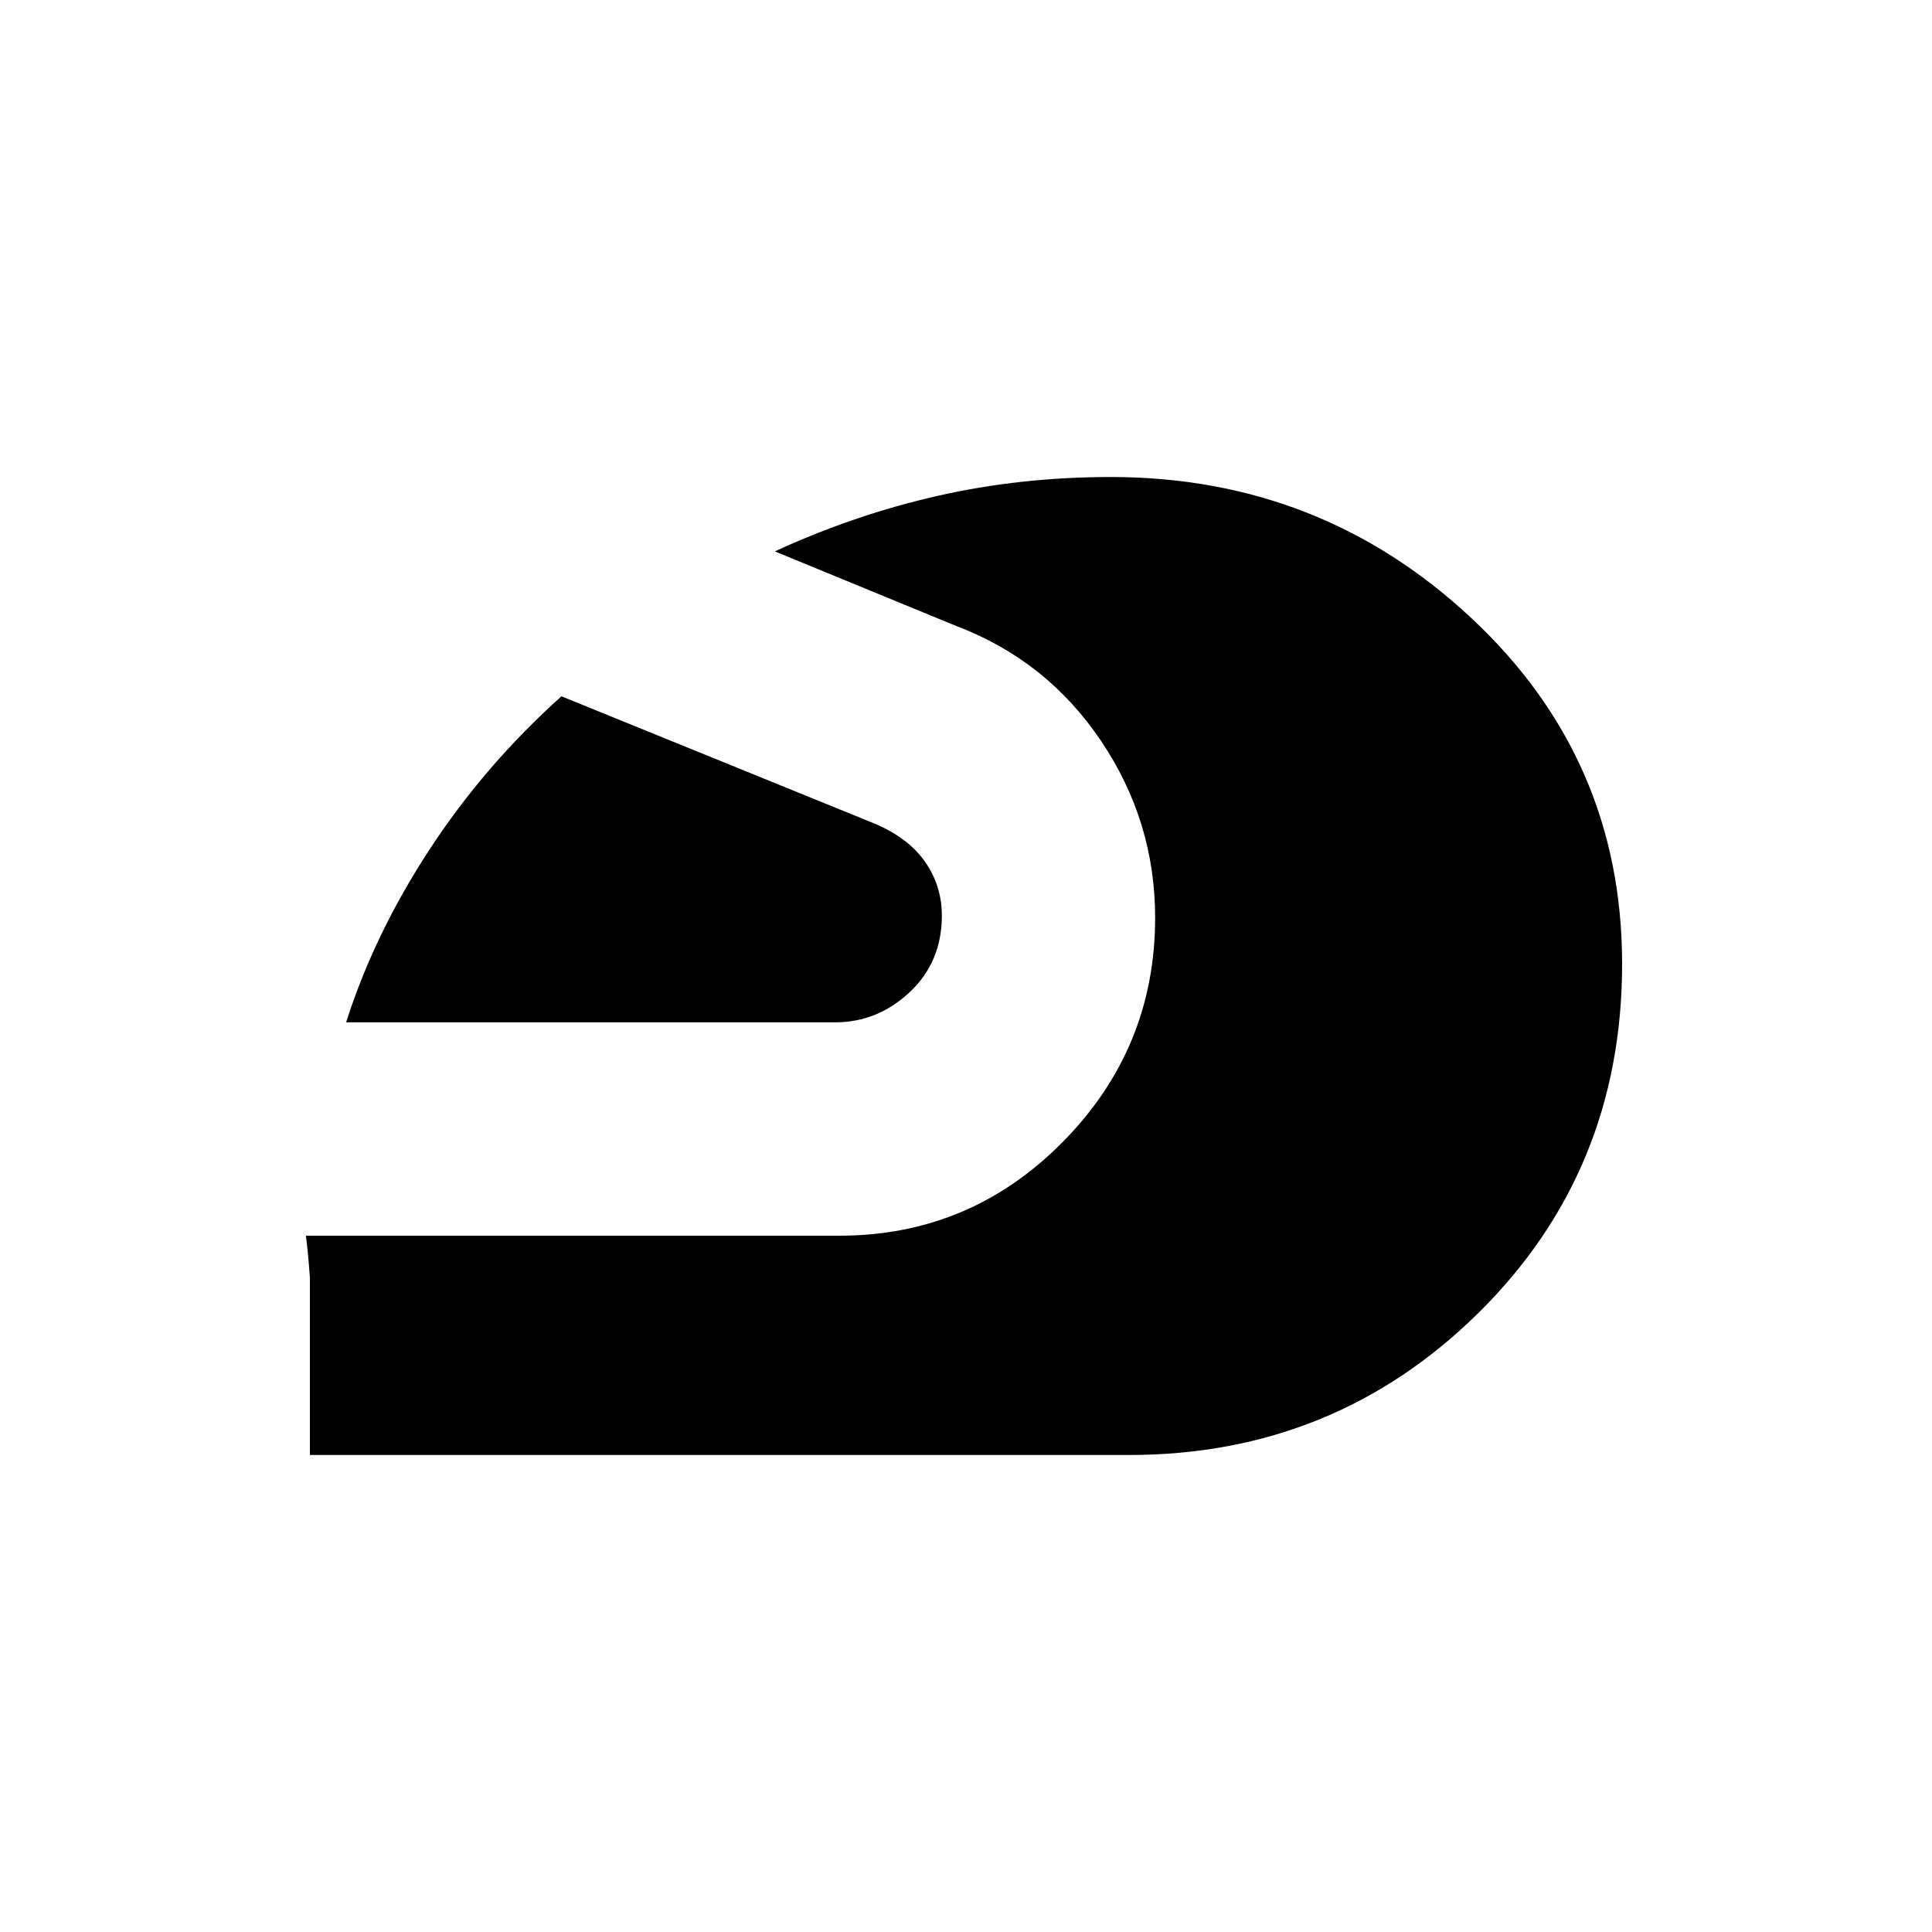 <svg xmlns="http://www.w3.org/2000/svg" height="20" width="20"><path d="M3.208 15.062v-1.833l-.01-.135q-.01-.136-.031-.302h5.521q1.354 0 2.312-.969.958-.969.958-2.323 0-1-.562-1.833-.563-.834-1.5-1.188l-1.875-.771q.812-.375 1.677-.573.864-.197 1.802-.197 2.167 0 3.729 1.458 1.563 1.458 1.563 3.583 0 2.146-1.49 3.615-1.49 1.468-3.614 1.468Zm.375-4.479q.292-.916.865-1.791.573-.875 1.364-1.584l3.23 1.313q.354.146.531.396.177.25.177.562 0 .479-.333.792-.334.312-.771.312Z"/></svg>